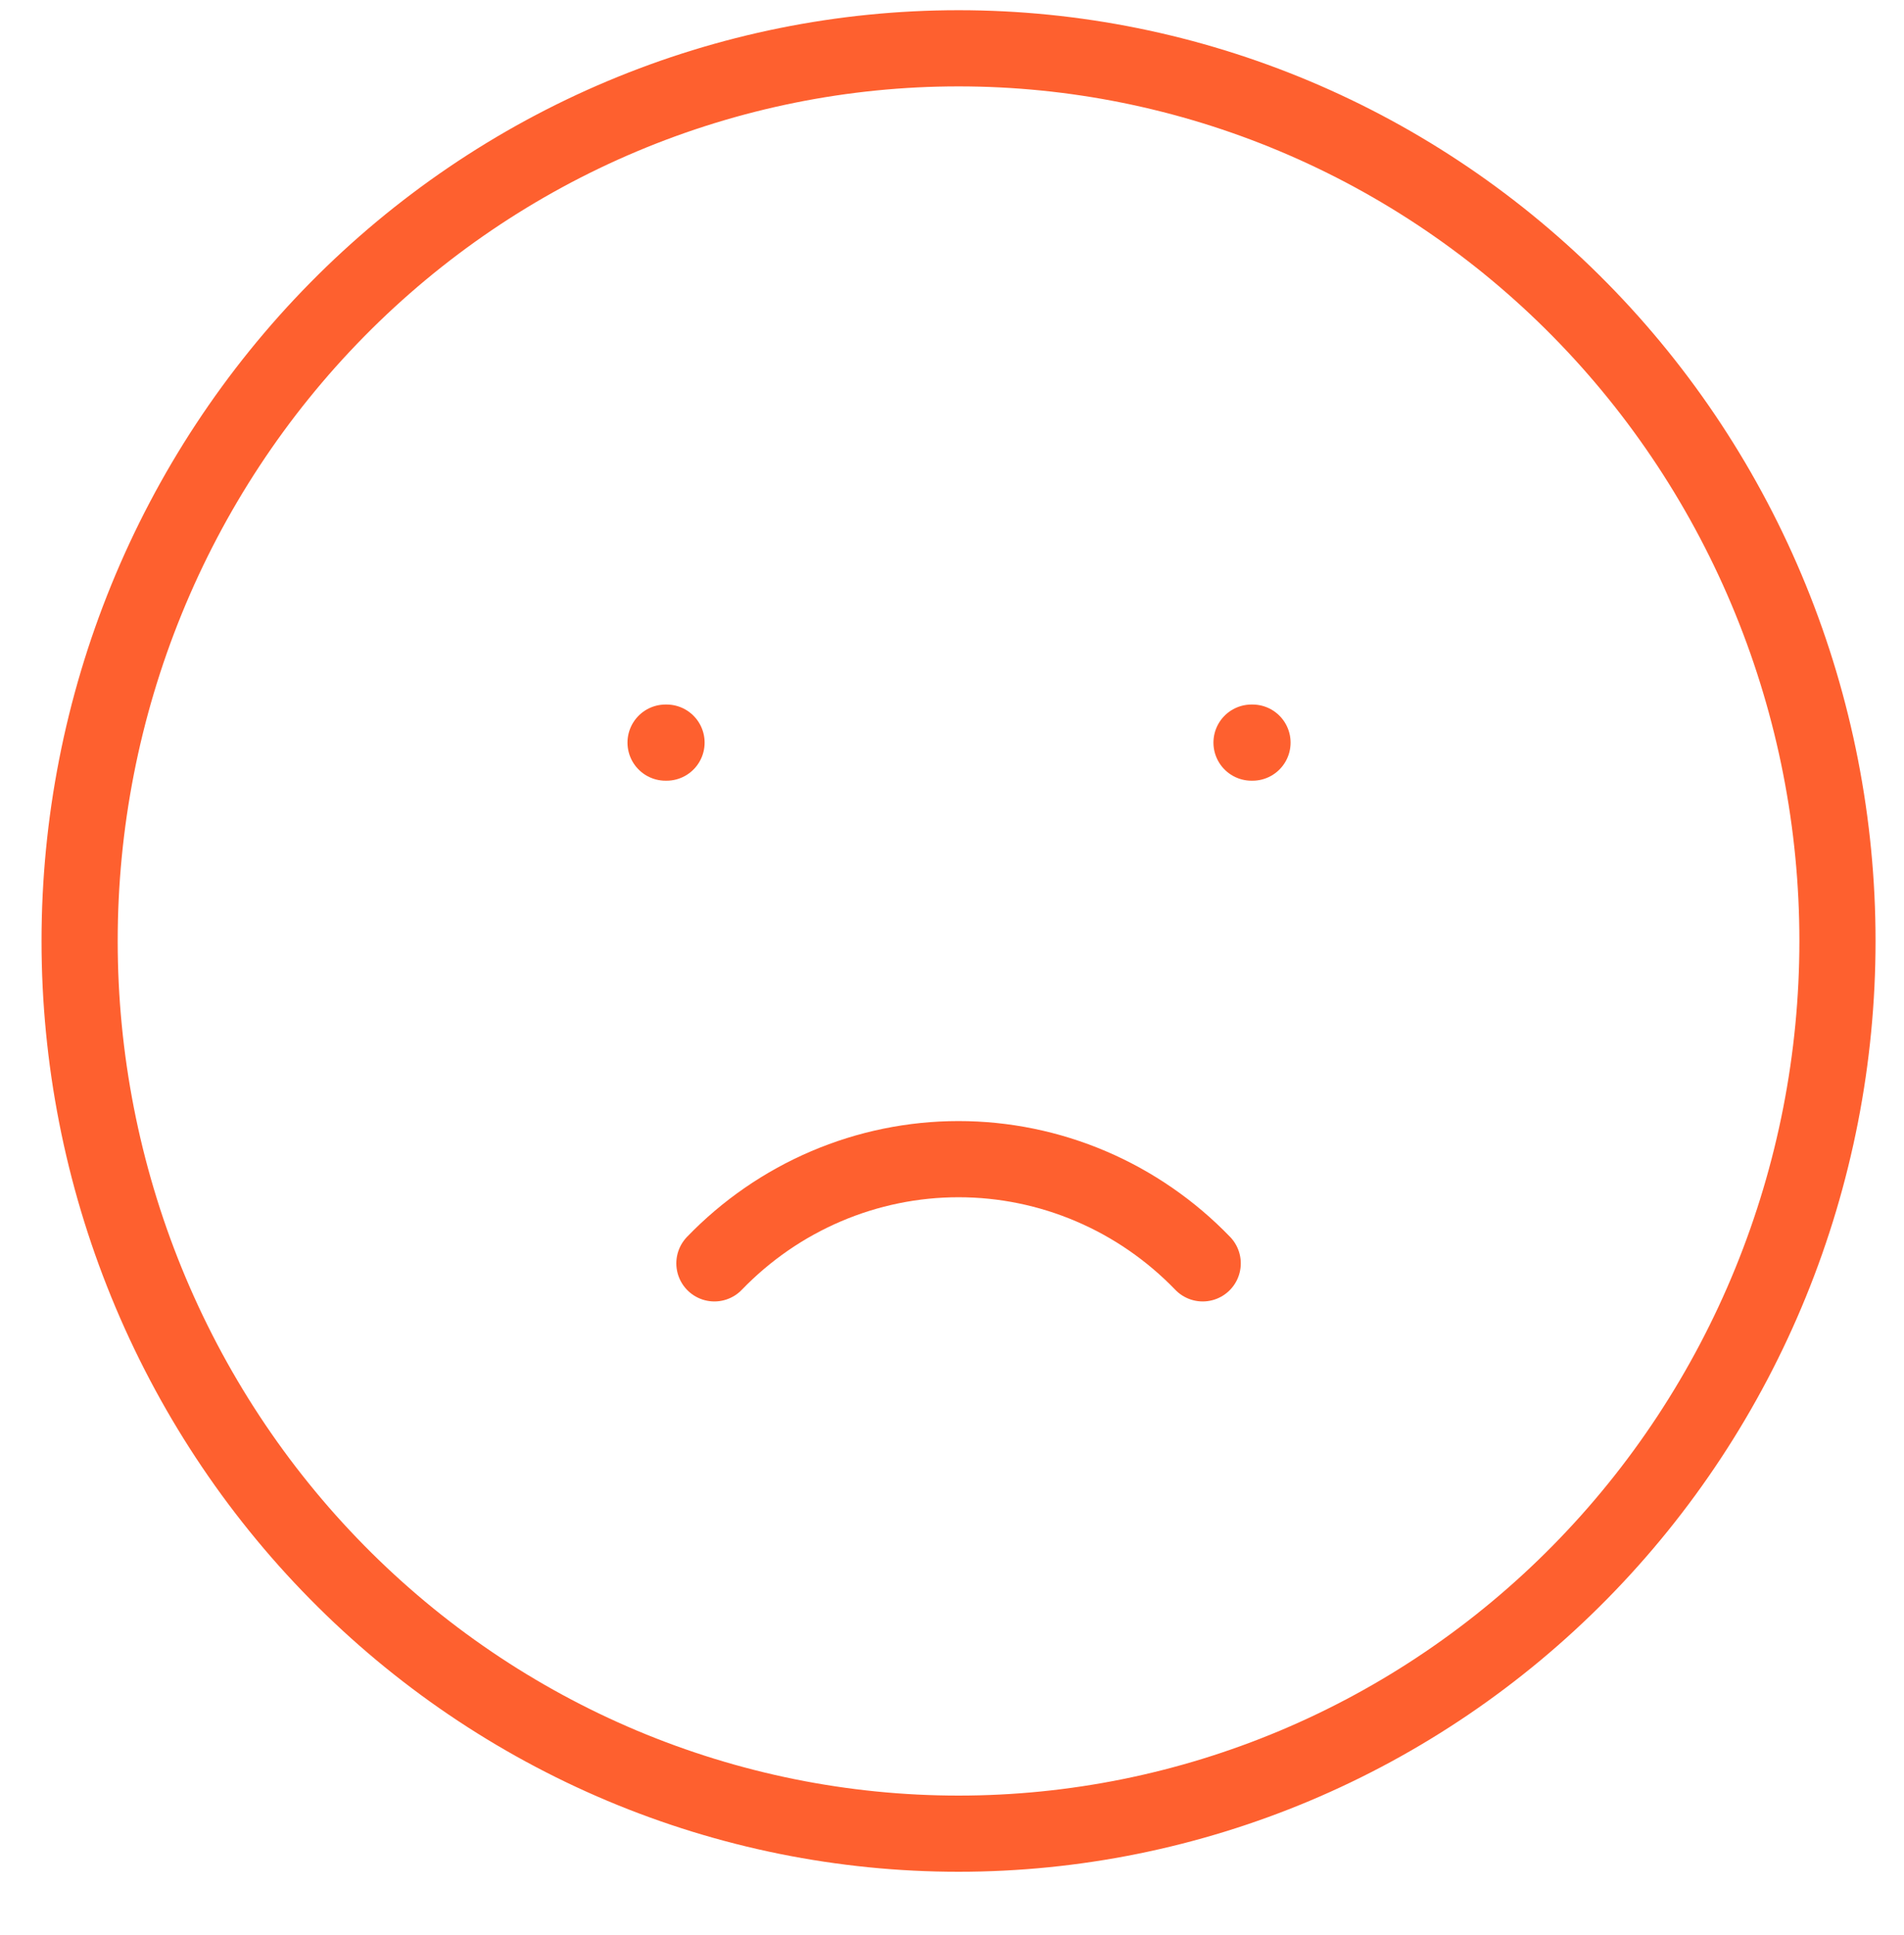<svg width="125" height="127" viewBox="0 0 125 127" fill="none" xmlns="http://www.w3.org/2000/svg">
<path d="M43.695 48.74H43.759M82.164 48.74H82.228M5.227 61.76C5.227 69.454 6.719 77.073 9.619 84.181C12.519 91.29 16.769 97.749 22.127 103.189C27.485 108.63 33.847 112.945 40.847 115.89C47.848 118.834 55.352 120.35 62.929 120.35C70.507 120.35 78.01 118.834 85.011 115.89C92.012 112.945 98.373 108.63 103.731 103.189C109.09 97.749 113.34 91.29 116.24 84.181C119.14 77.073 120.632 69.454 120.632 61.76C120.632 54.066 119.14 46.447 116.24 39.339C113.34 32.23 109.09 25.771 103.731 20.331C98.373 14.89 92.012 10.575 85.011 7.63C78.01 4.686 70.507 3.17 62.929 3.17C55.352 3.17 47.848 4.686 40.847 7.63C33.847 10.575 27.485 14.89 22.127 20.331C16.769 25.771 12.519 32.23 9.619 39.339C6.719 46.447 5.227 54.066 5.227 61.76Z" stroke="#FE602F" stroke-width="5" stroke-linecap="round" stroke-linejoin="round"/>
<path d="M46.901 82.918C48.991 80.752 51.485 79.032 54.237 77.858C56.989 76.684 59.944 76.079 62.93 76.079C65.915 76.079 68.871 76.684 71.623 77.858C74.375 79.032 76.869 80.752 78.959 82.918" stroke="#FE602F" stroke-width="5" stroke-linecap="round" stroke-linejoin="round"/>
</svg>
